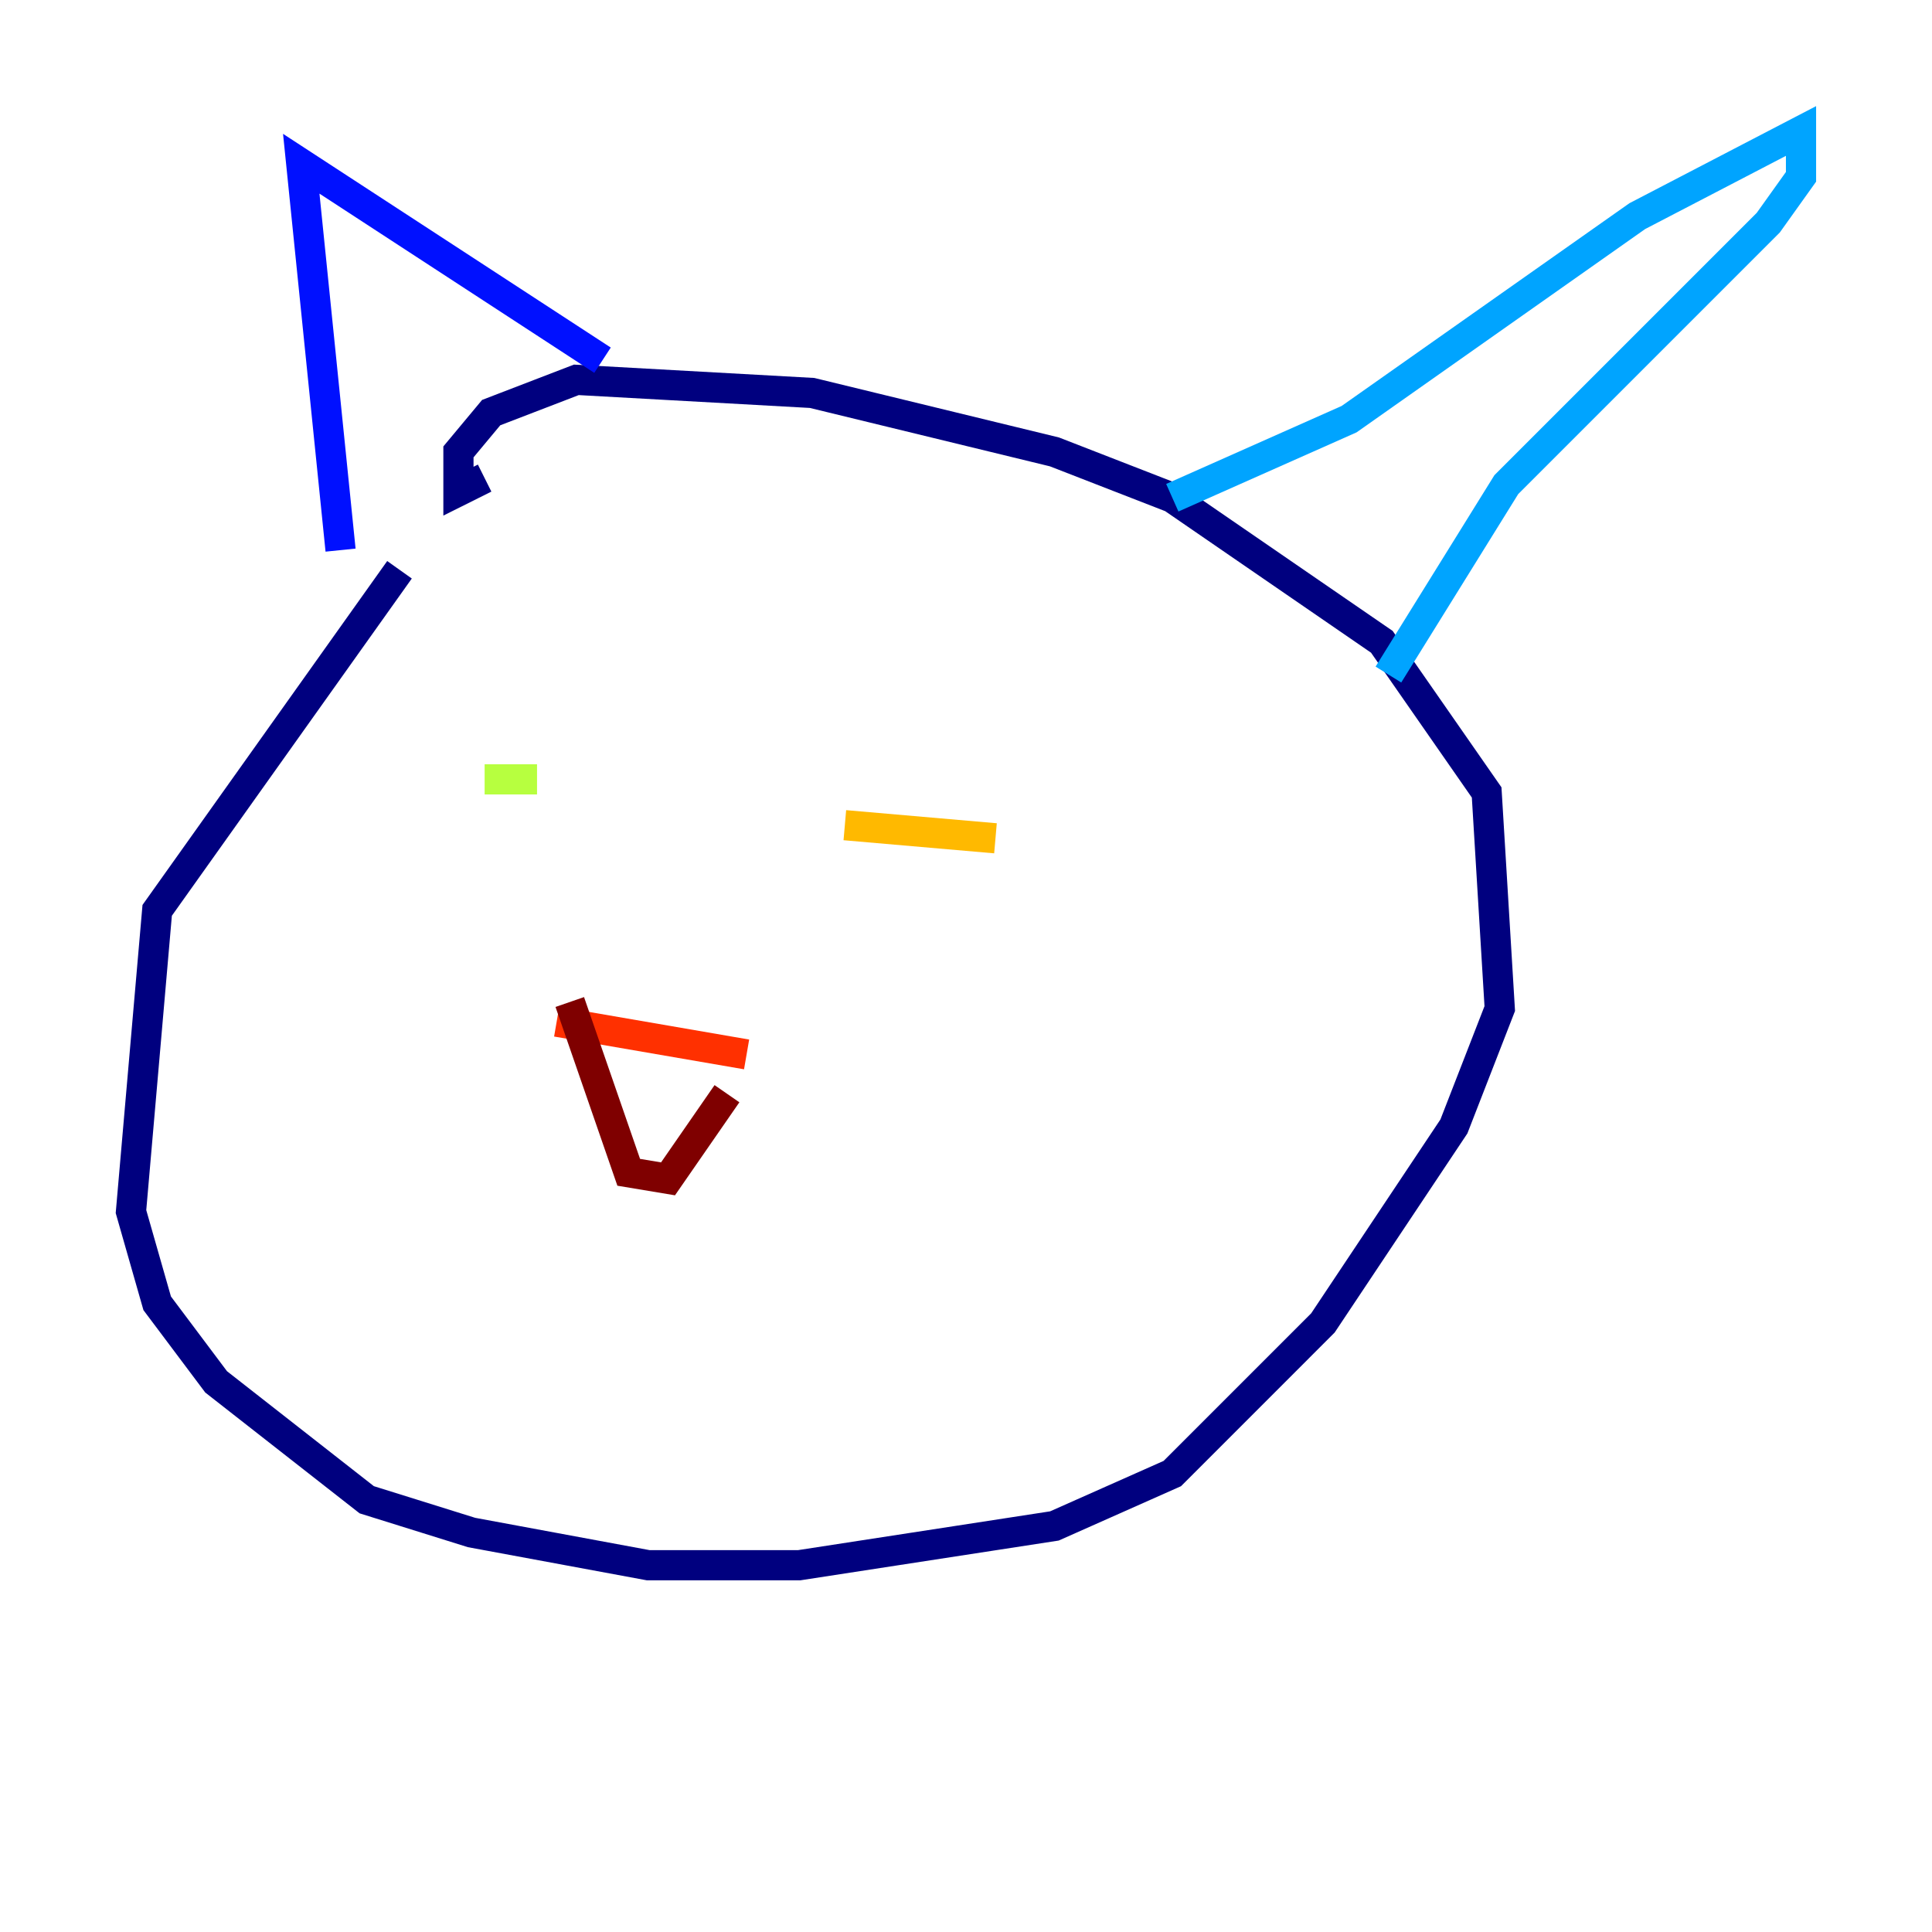 <?xml version="1.0" encoding="utf-8" ?>
<svg baseProfile="tiny" height="128" version="1.2" viewBox="0,0,128,128" width="128" xmlns="http://www.w3.org/2000/svg" xmlns:ev="http://www.w3.org/2001/xml-events" xmlns:xlink="http://www.w3.org/1999/xlink"><defs /><polyline fill="none" points="26.468,37.749 10.414,60.312 8.678,80.271 10.414,86.346 14.319,91.552 24.298,99.363 31.241,101.532 42.956,103.702 52.936,103.702 69.858,101.098 77.668,97.627 87.647,87.647 96.325,74.63 99.363,66.82 98.495,52.502 91.552,42.522 77.668,32.976 69.858,29.939 53.803,26.034 38.183,25.166 32.542,27.336 30.373,29.939 30.373,32.542 32.108,31.675" stroke="#00007f" stroke-width="2" /><polyline fill="none" points="22.563,36.447 19.959,10.848 39.919,23.864" stroke="#0010ff" stroke-width="2" /><polyline fill="none" points="77.668,32.976 89.383,27.77 108.475,14.319 119.322,8.678 119.322,11.715 117.153,14.752 99.797,32.108 91.986,44.691" stroke="#00a4ff" stroke-width="2" /><polyline fill="none" points="31.675,52.068 31.675,52.068" stroke="#3fffb7" stroke-width="2" /><polyline fill="none" points="32.108,51.634 35.58,51.634" stroke="#b7ff3f" stroke-width="2" /><polyline fill="none" points="55.973,54.671 65.953,55.539" stroke="#ffb900" stroke-width="2" /><polyline fill="none" points="36.881,67.688 49.464,69.858" stroke="#ff3000" stroke-width="2" /><polyline fill="none" points="37.749,66.386 41.654,77.668 44.258,78.102 48.163,72.461" stroke="#7f0000" stroke-width="2" /></svg>